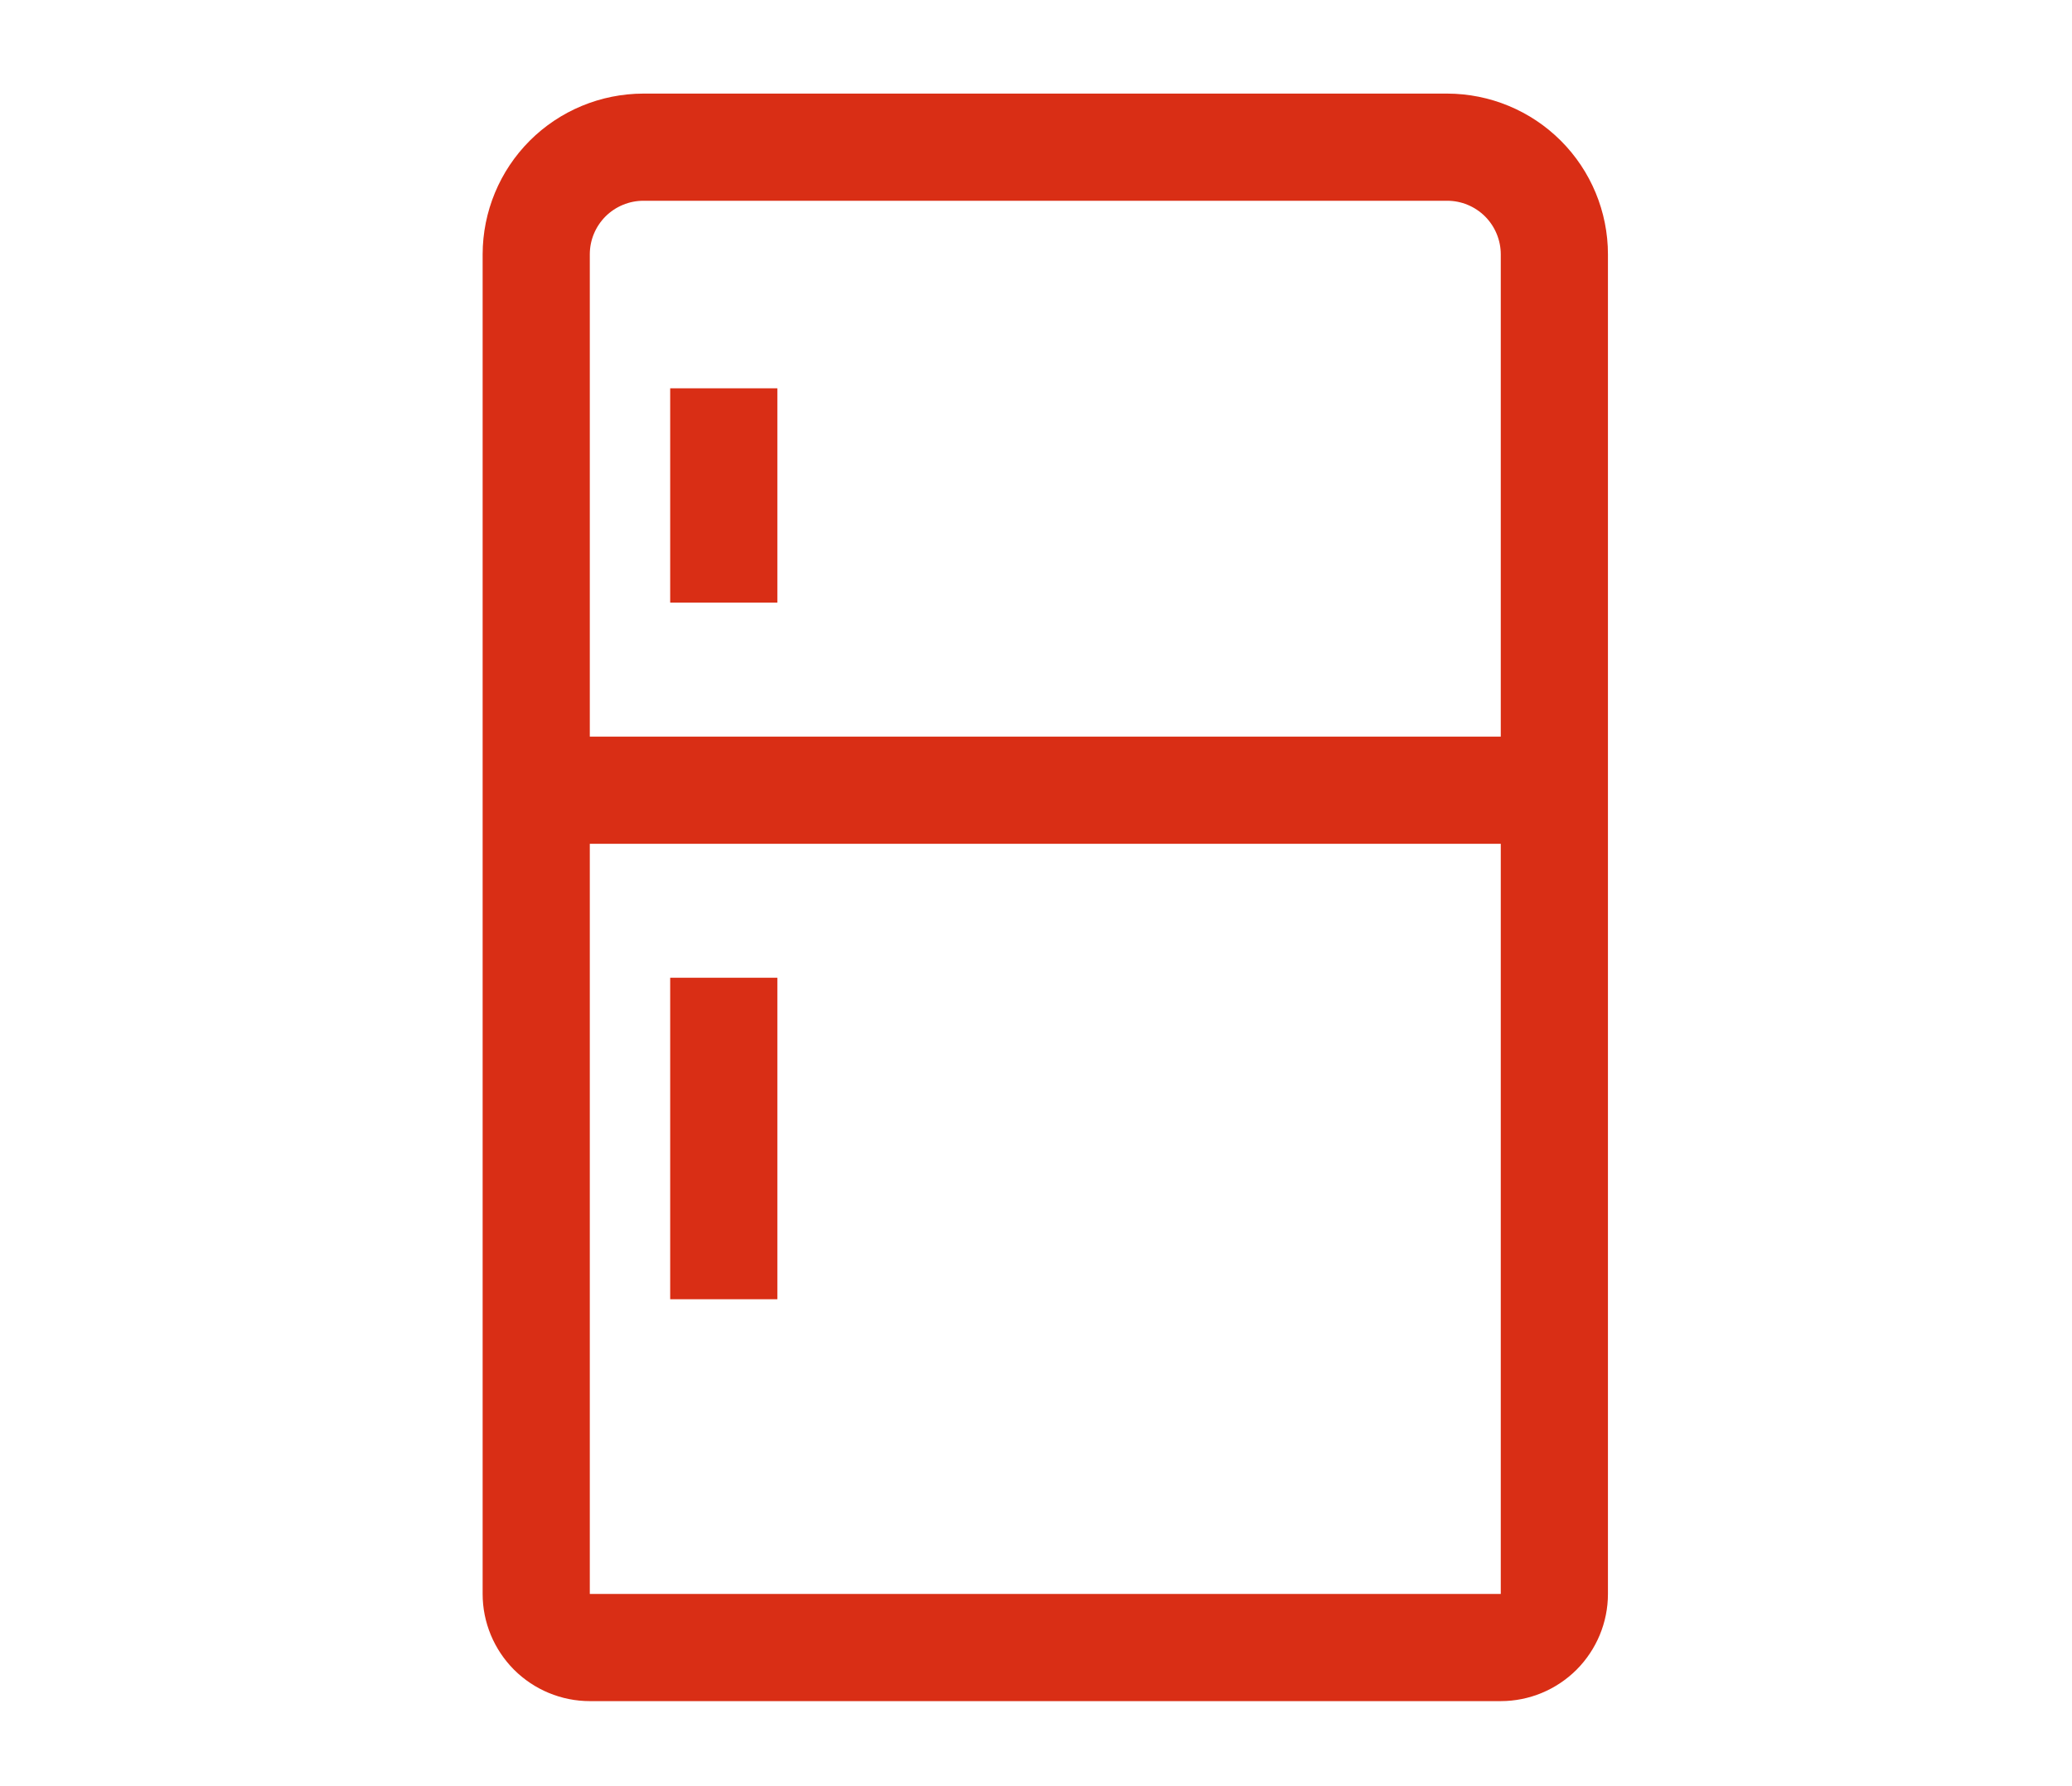 <svg width="29" height="25" viewBox="0 0 29 25" fill="none" xmlns="http://www.w3.org/2000/svg">
<path d="M21.005 22.81H21.505V22.31V11.81V11.31H21.005H8.255H7.755V11.81V22.31V22.81H8.255H21.005ZM21.005 10.81H21.505V10.31V3.56C21.505 3.229 21.373 2.911 21.139 2.676C20.904 2.442 20.587 2.31 20.256 2.31H9.005C8.674 2.31 8.356 2.442 8.121 2.676C7.887 2.911 7.755 3.228 7.755 3.559V10.31V10.81H8.255H21.005ZM7.768 2.323C8.096 1.995 8.541 1.811 9.005 1.81H20.255C20.719 1.811 21.164 1.995 21.492 2.323C21.82 2.651 22.005 3.096 22.005 3.561V22.309C22.005 22.575 21.899 22.829 21.712 23.017C21.524 23.204 21.27 23.31 21.004 23.31H8.256C7.99 23.31 7.736 23.204 7.548 23.017C7.361 22.829 7.255 22.575 7.255 22.31V3.56C7.256 3.096 7.44 2.651 7.768 2.323Z" stroke="#D92E15"/>
<path d="M9.88 14.185H10.38V17.685H9.88V14.185ZM9.88 5.935H10.38V7.935H9.88V5.935Z" stroke="#D92E15"/>
</svg>
